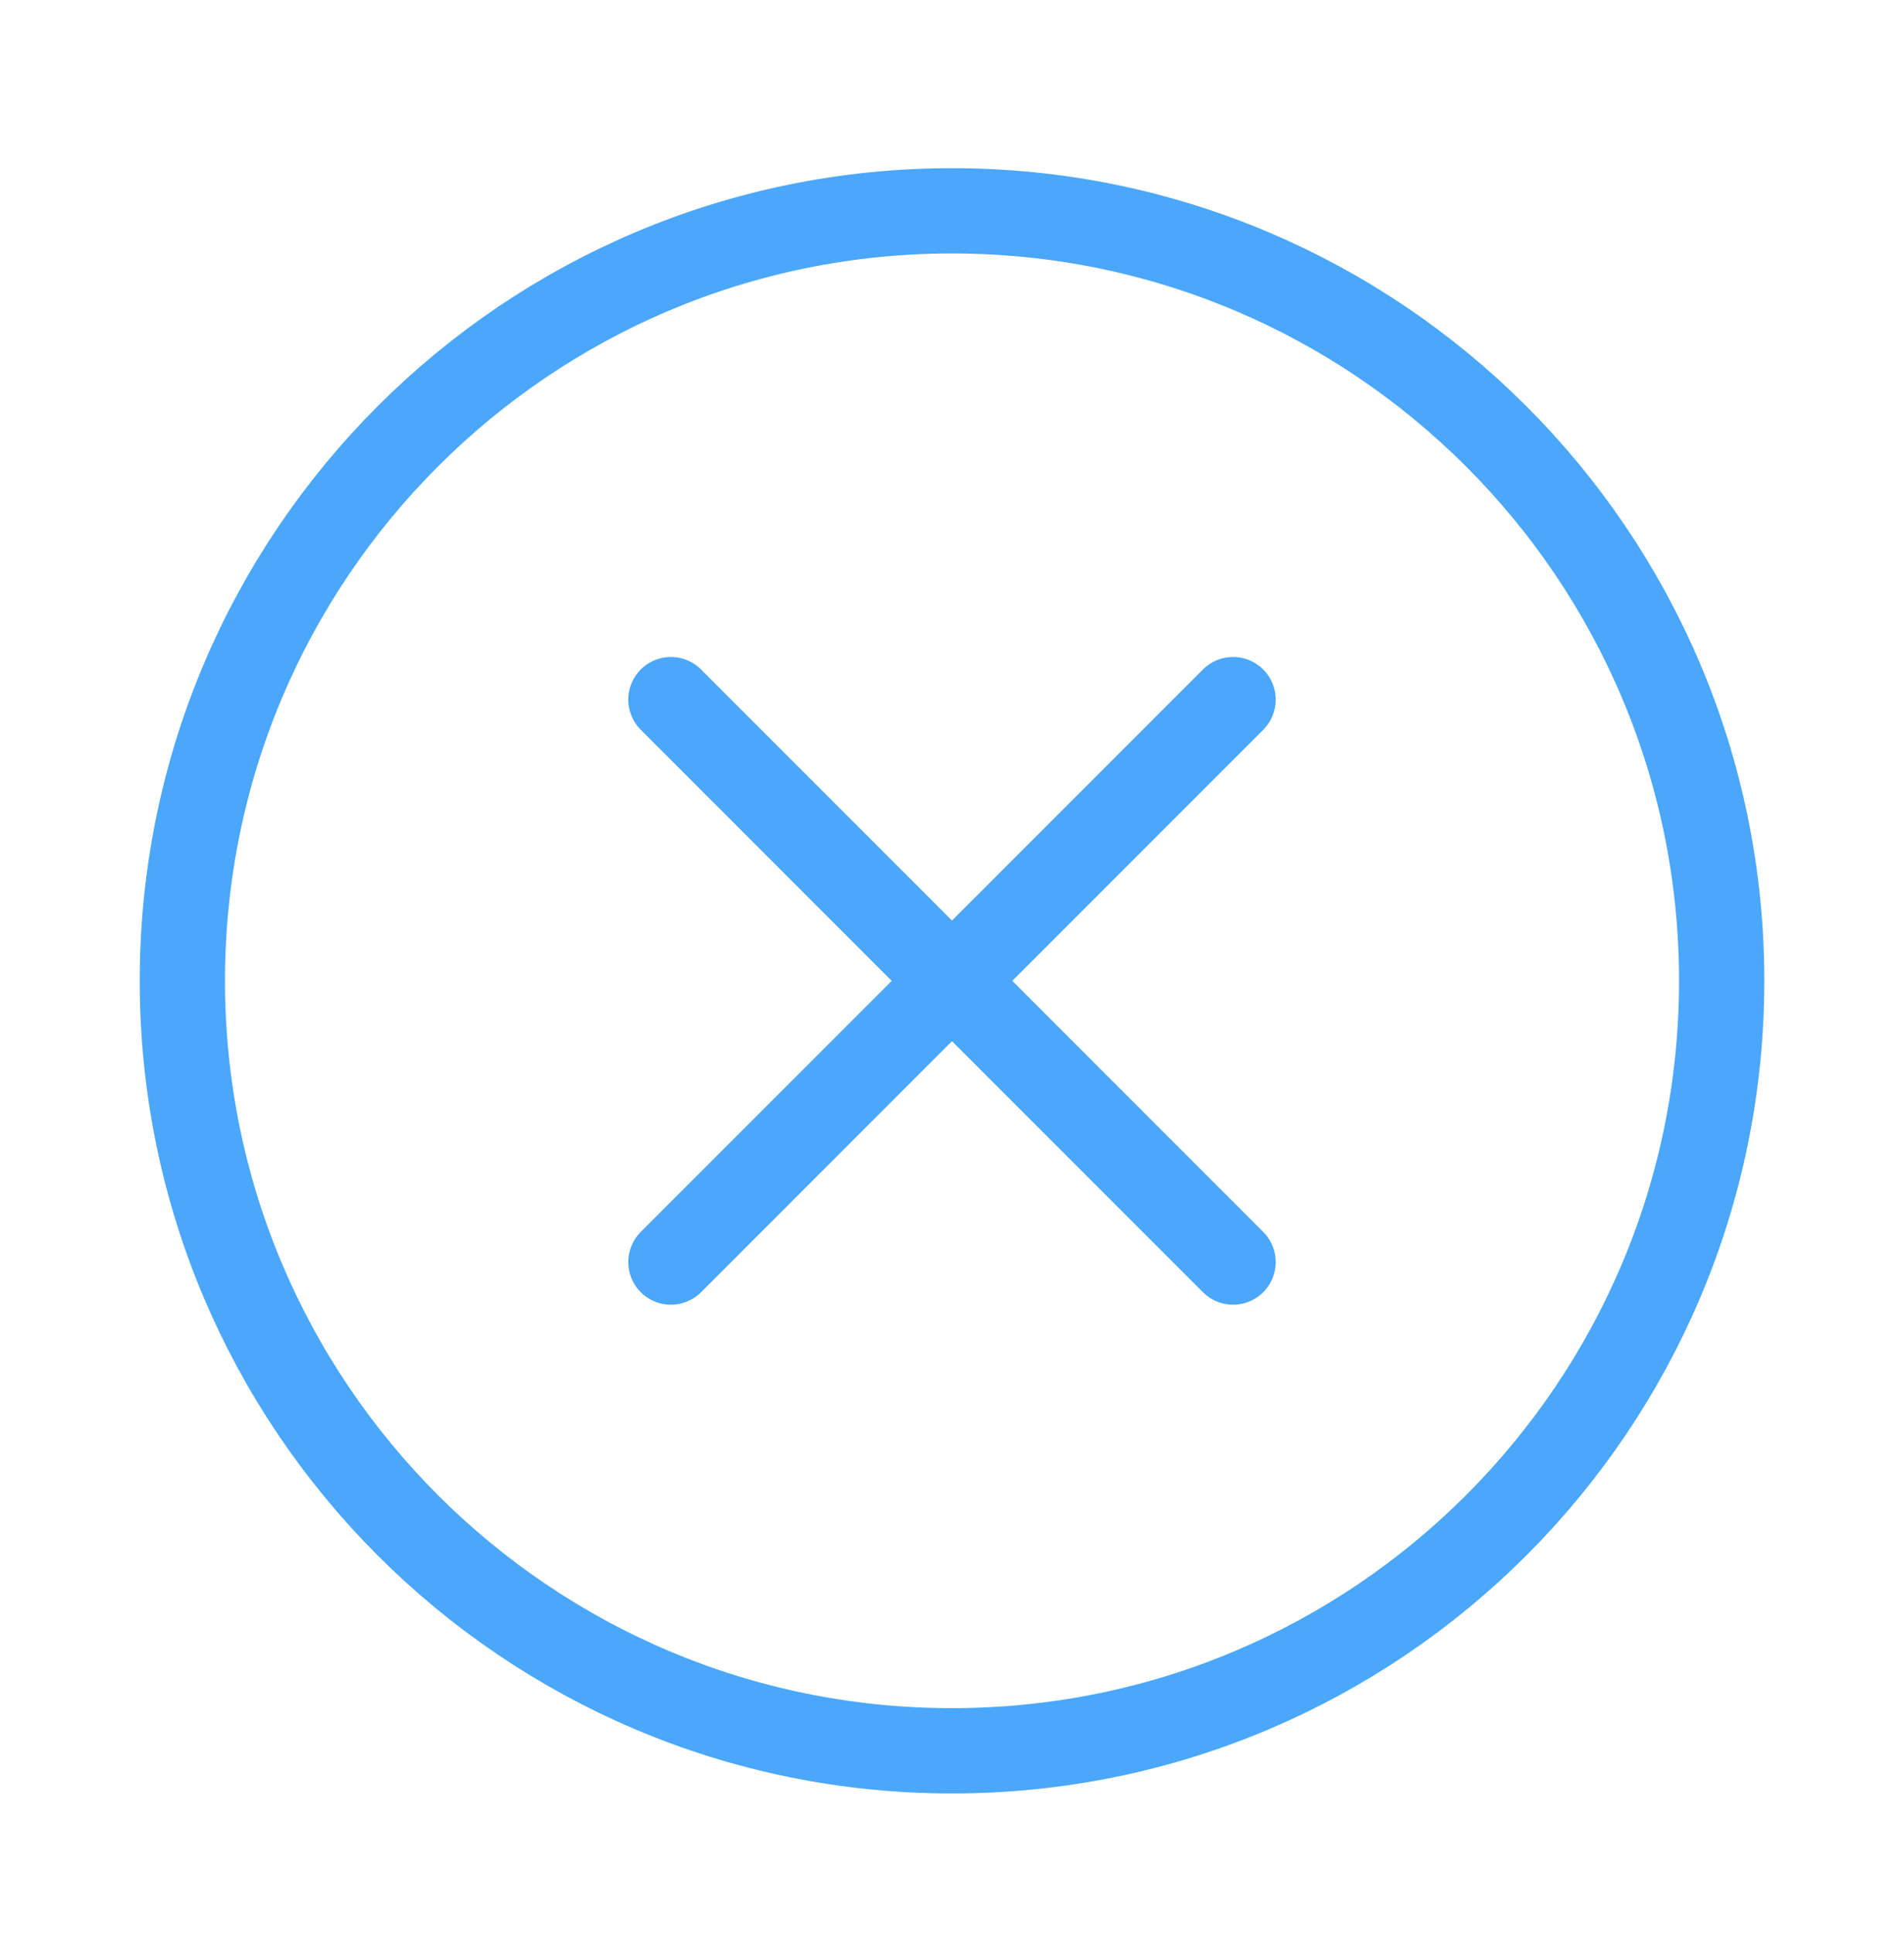 <svg width="67" height="68" viewBox="0 0 67 68" fill="none" xmlns="http://www.w3.org/2000/svg">
<g filter="url(#filter0_d)">
<path d="M33.5 59.583C48.458 59.583 60.584 47.457 60.584 32.499C60.584 17.542 48.458 5.416 33.5 5.416C18.543 5.416 6.417 17.542 6.417 32.499C6.417 47.457 18.543 59.583 33.5 59.583Z" stroke="#4AA7FA" stroke-width="3" stroke-linecap="round" stroke-linejoin="round"/>
<path d="M43.391 22.609L23.608 42.392" stroke="#4AA7FA" stroke-width="3" stroke-linecap="round" stroke-linejoin="round"/>
<path d="M23.608 22.609L43.391 42.392" stroke="#4AA7FA" stroke-width="3" stroke-linecap="round" stroke-linejoin="round"/>
</g>
<defs>
<filter id="filter0_d" x="-3" y="-2" width="73" height="73" filterUnits="userSpaceOnUse" color-interpolation-filters="sRGB">
<feFlood flood-opacity="0" result="BackgroundImageFix"/>
<feColorMatrix in="SourceAlpha" type="matrix" values="0 0 0 0 0 0 0 0 0 0 0 0 0 0 0 0 0 0 127 0" result="hardAlpha"/>
<feOffset dy="2"/>
<feGaussianBlur stdDeviation="2"/>
<feColorMatrix type="matrix" values="0 0 0 0 0 0 0 0 0 0 0 0 0 0 0 0 0 0 0.24 0"/>
<feBlend mode="normal" in2="BackgroundImageFix" result="effect1_dropShadow"/>
<feBlend mode="normal" in="SourceGraphic" in2="effect1_dropShadow" result="shape"/>
</filter>
</defs>
</svg>

